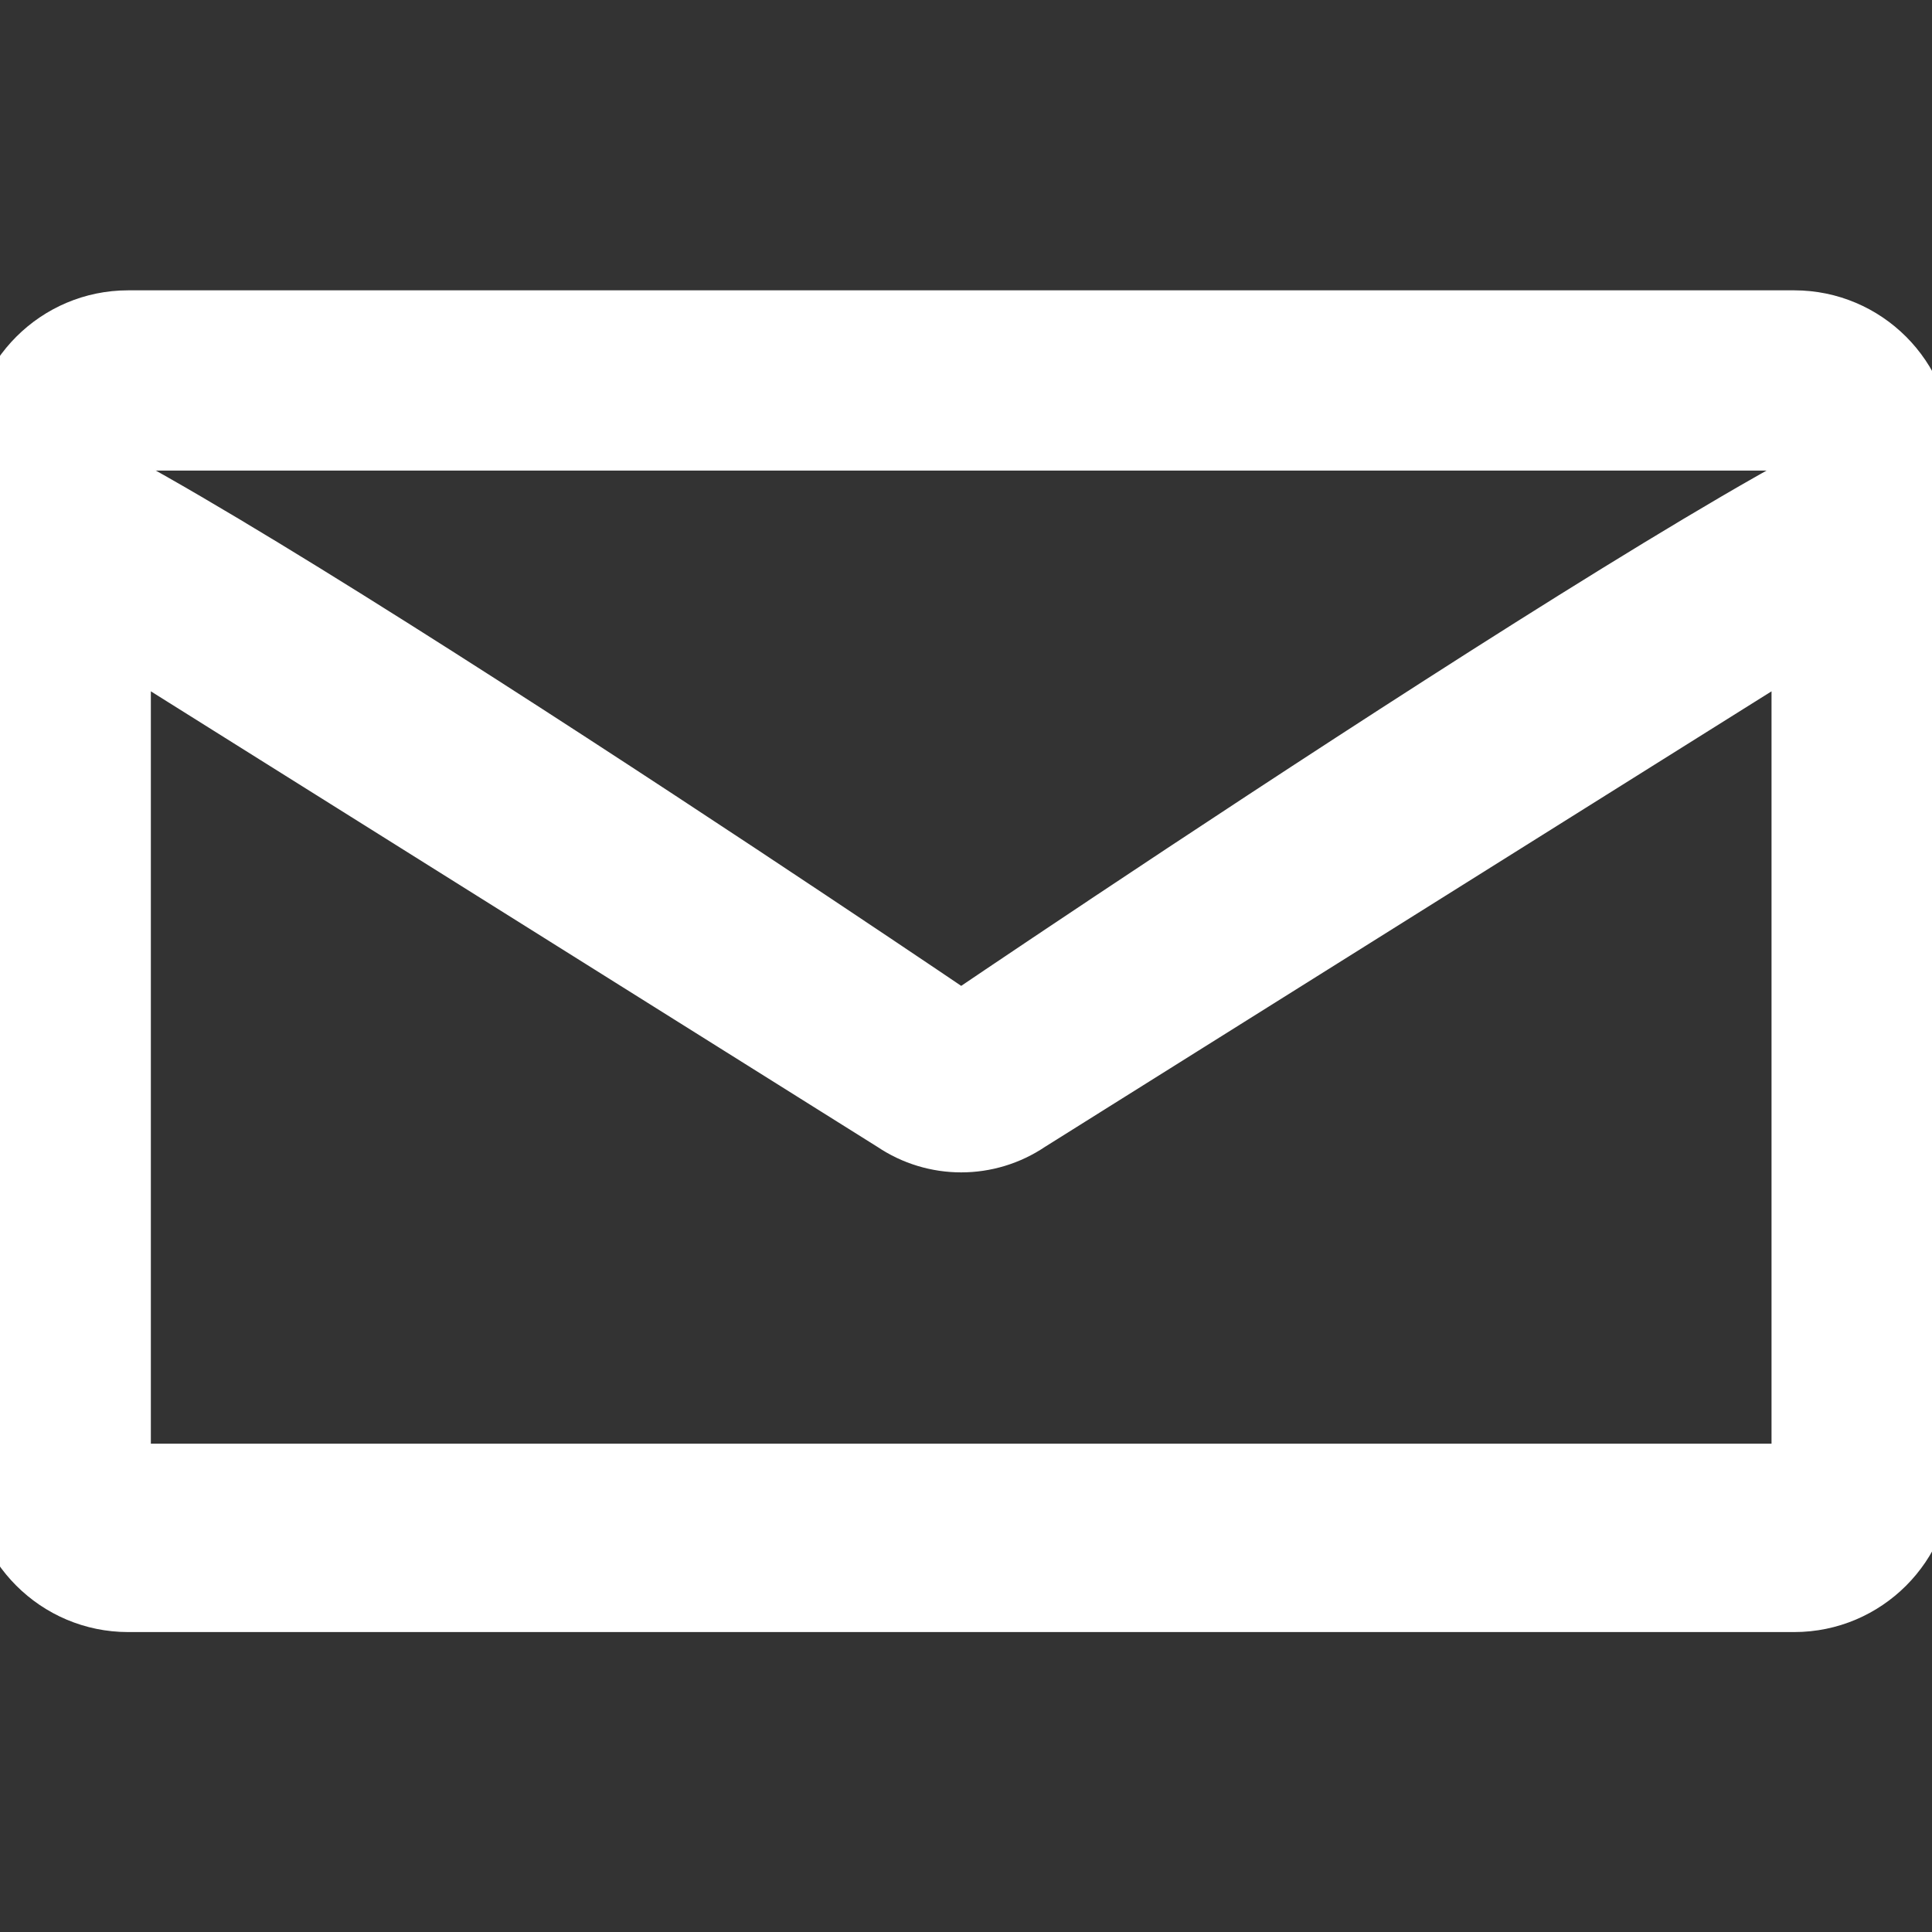 <?xml version="1.0" encoding="UTF-8" standalone="no"?><!DOCTYPE svg PUBLIC "-//W3C//DTD SVG 1.1//EN" "http://www.w3.org/Graphics/SVG/1.1/DTD/svg11.dtd"><svg width="100%" height="100%" viewBox="0 0 134 134" version="1.1" xmlns="http://www.w3.org/2000/svg" xmlns:xlink="http://www.w3.org/1999/xlink" xml:space="preserve" xmlns:serif="http://www.serif.com/" style="fill-rule:evenodd;clip-rule:evenodd;stroke-linejoin:round;stroke-miterlimit:2;"><rect x="0" y="0" width="134" height="134" fill="#333333" stroke="none"/><g><path d="M133.29,30.604l0,71.066c0,4.9 -3.982,8.883 -8.883,8.883l-115.481,-0c-4.9,-0 -8.883,-3.983 -8.883,-8.883l-0,-71.066c-0,-4.9 66.624,40.29 66.624,40.29c-0,0 66.623,-45.19 66.623,-40.29Zm-124.912,13.577l0,57.489c0,0.301 0.245,0.547 0.548,0.547l115.481,0c0.304,0 0.548,-0.246 0.548,-0.547l-0,-57.489l-53.61,33.613c-2.828,1.914 -6.529,1.914 -9.357,-0l-53.61,-33.613Z" style="fill:#fff;stroke:#fff;stroke-width:4.17px;"/></g><g><path d="M133.334,31.111l-0,71.112c-0,4.903 -3.986,8.889 -8.889,8.889l-115.556,-0c-4.904,-0 -8.889,-3.986 -8.889,-8.889l0,-71.112c0,-4.903 3.985,-8.889 8.889,-8.889l115.556,0c4.903,0 8.889,3.986 8.889,8.889Zm-8.334,0c0,-0.306 -0.252,-0.558 -0.555,-0.558l-115.556,0c-0.304,0 -0.556,0.252 -0.556,0.558l0,71.112c0,0.306 0.252,0.558 0.556,0.558l115.556,-0c0.303,-0 0.555,-0.252 0.555,-0.558l0,-71.112Z" style="fill:#fff;stroke:#fff;stroke-width:4.17px;"/></g></svg>